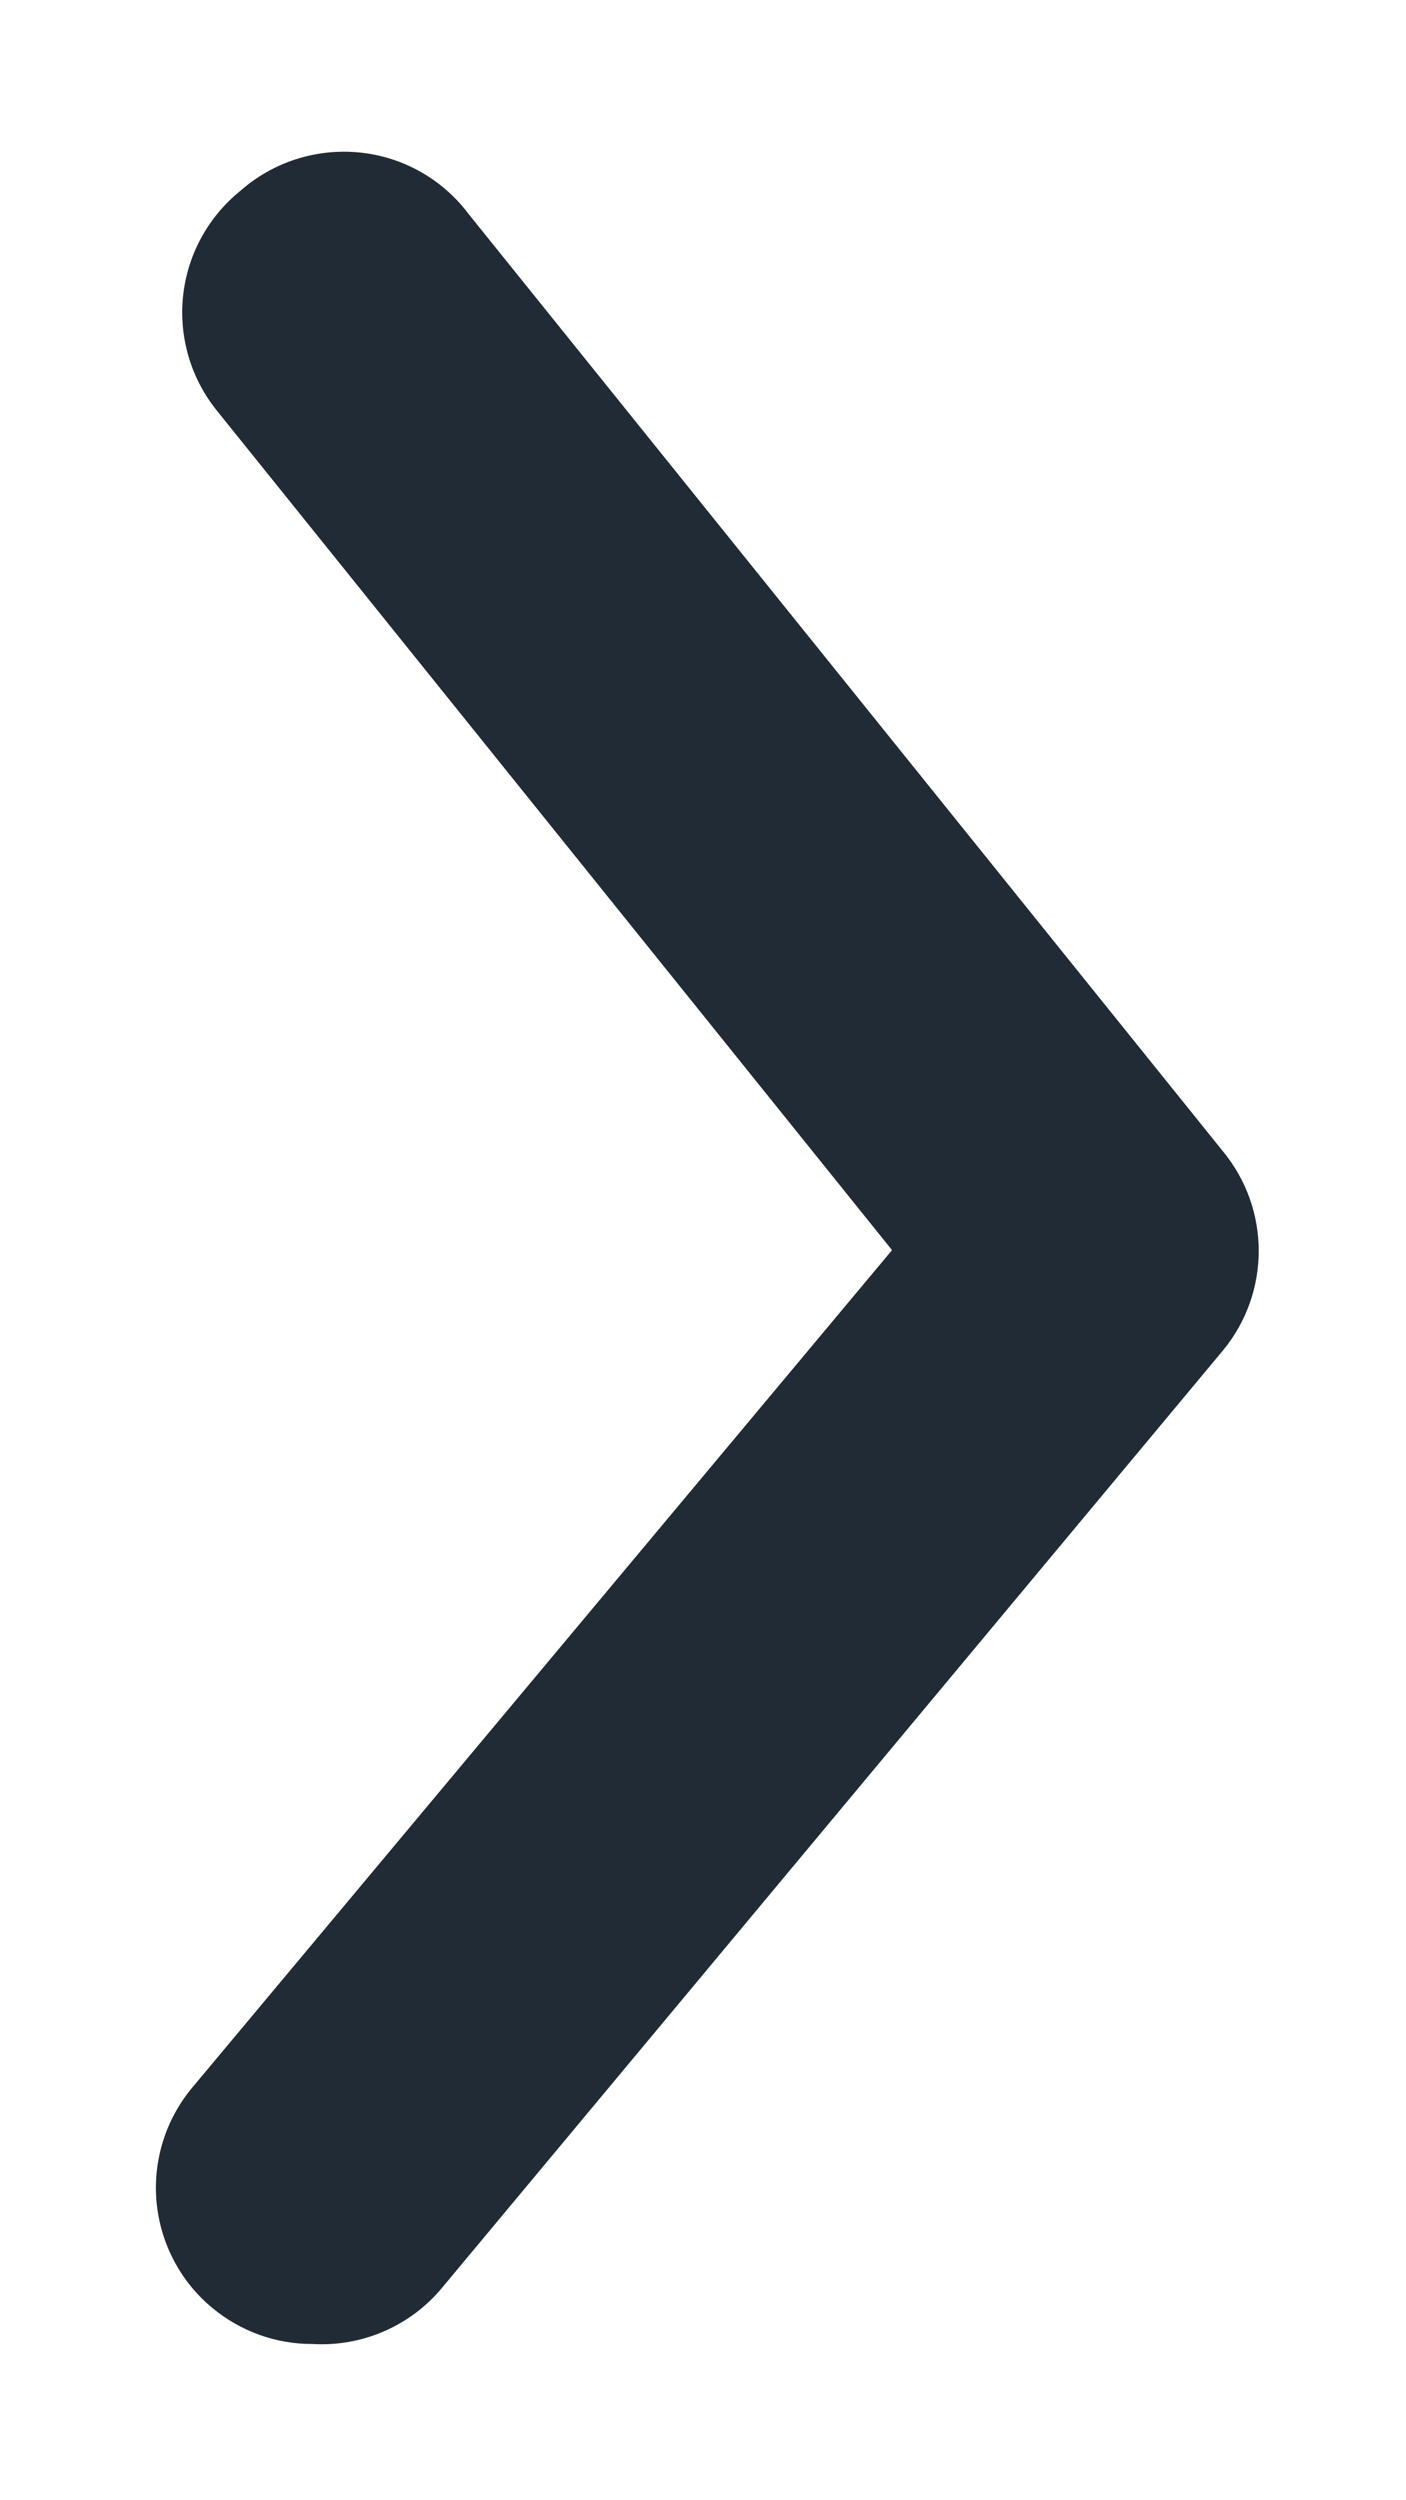 <svg width="9" height="16" viewBox="0 0 9 16" fill="none" xmlns="http://www.w3.org/2000/svg">
<path d="M2 15C1.766 15.001 1.54 14.919 1.36 14.77C1.155 14.601 1.027 14.357 1.002 14.092C0.978 13.827 1.06 13.564 1.23 13.36L5.71 8L1.39 2.63C1.222 2.423 1.144 2.158 1.172 1.894C1.2 1.629 1.333 1.387 1.54 1.22C1.749 1.036 2.026 0.948 2.303 0.976C2.58 1.004 2.833 1.147 3 1.37L7.83 7.37C8.133 7.739 8.133 8.271 7.83 8.64L2.83 14.64C2.627 14.885 2.318 15.019 2 15Z" fill="#212B36"/>
</svg>
